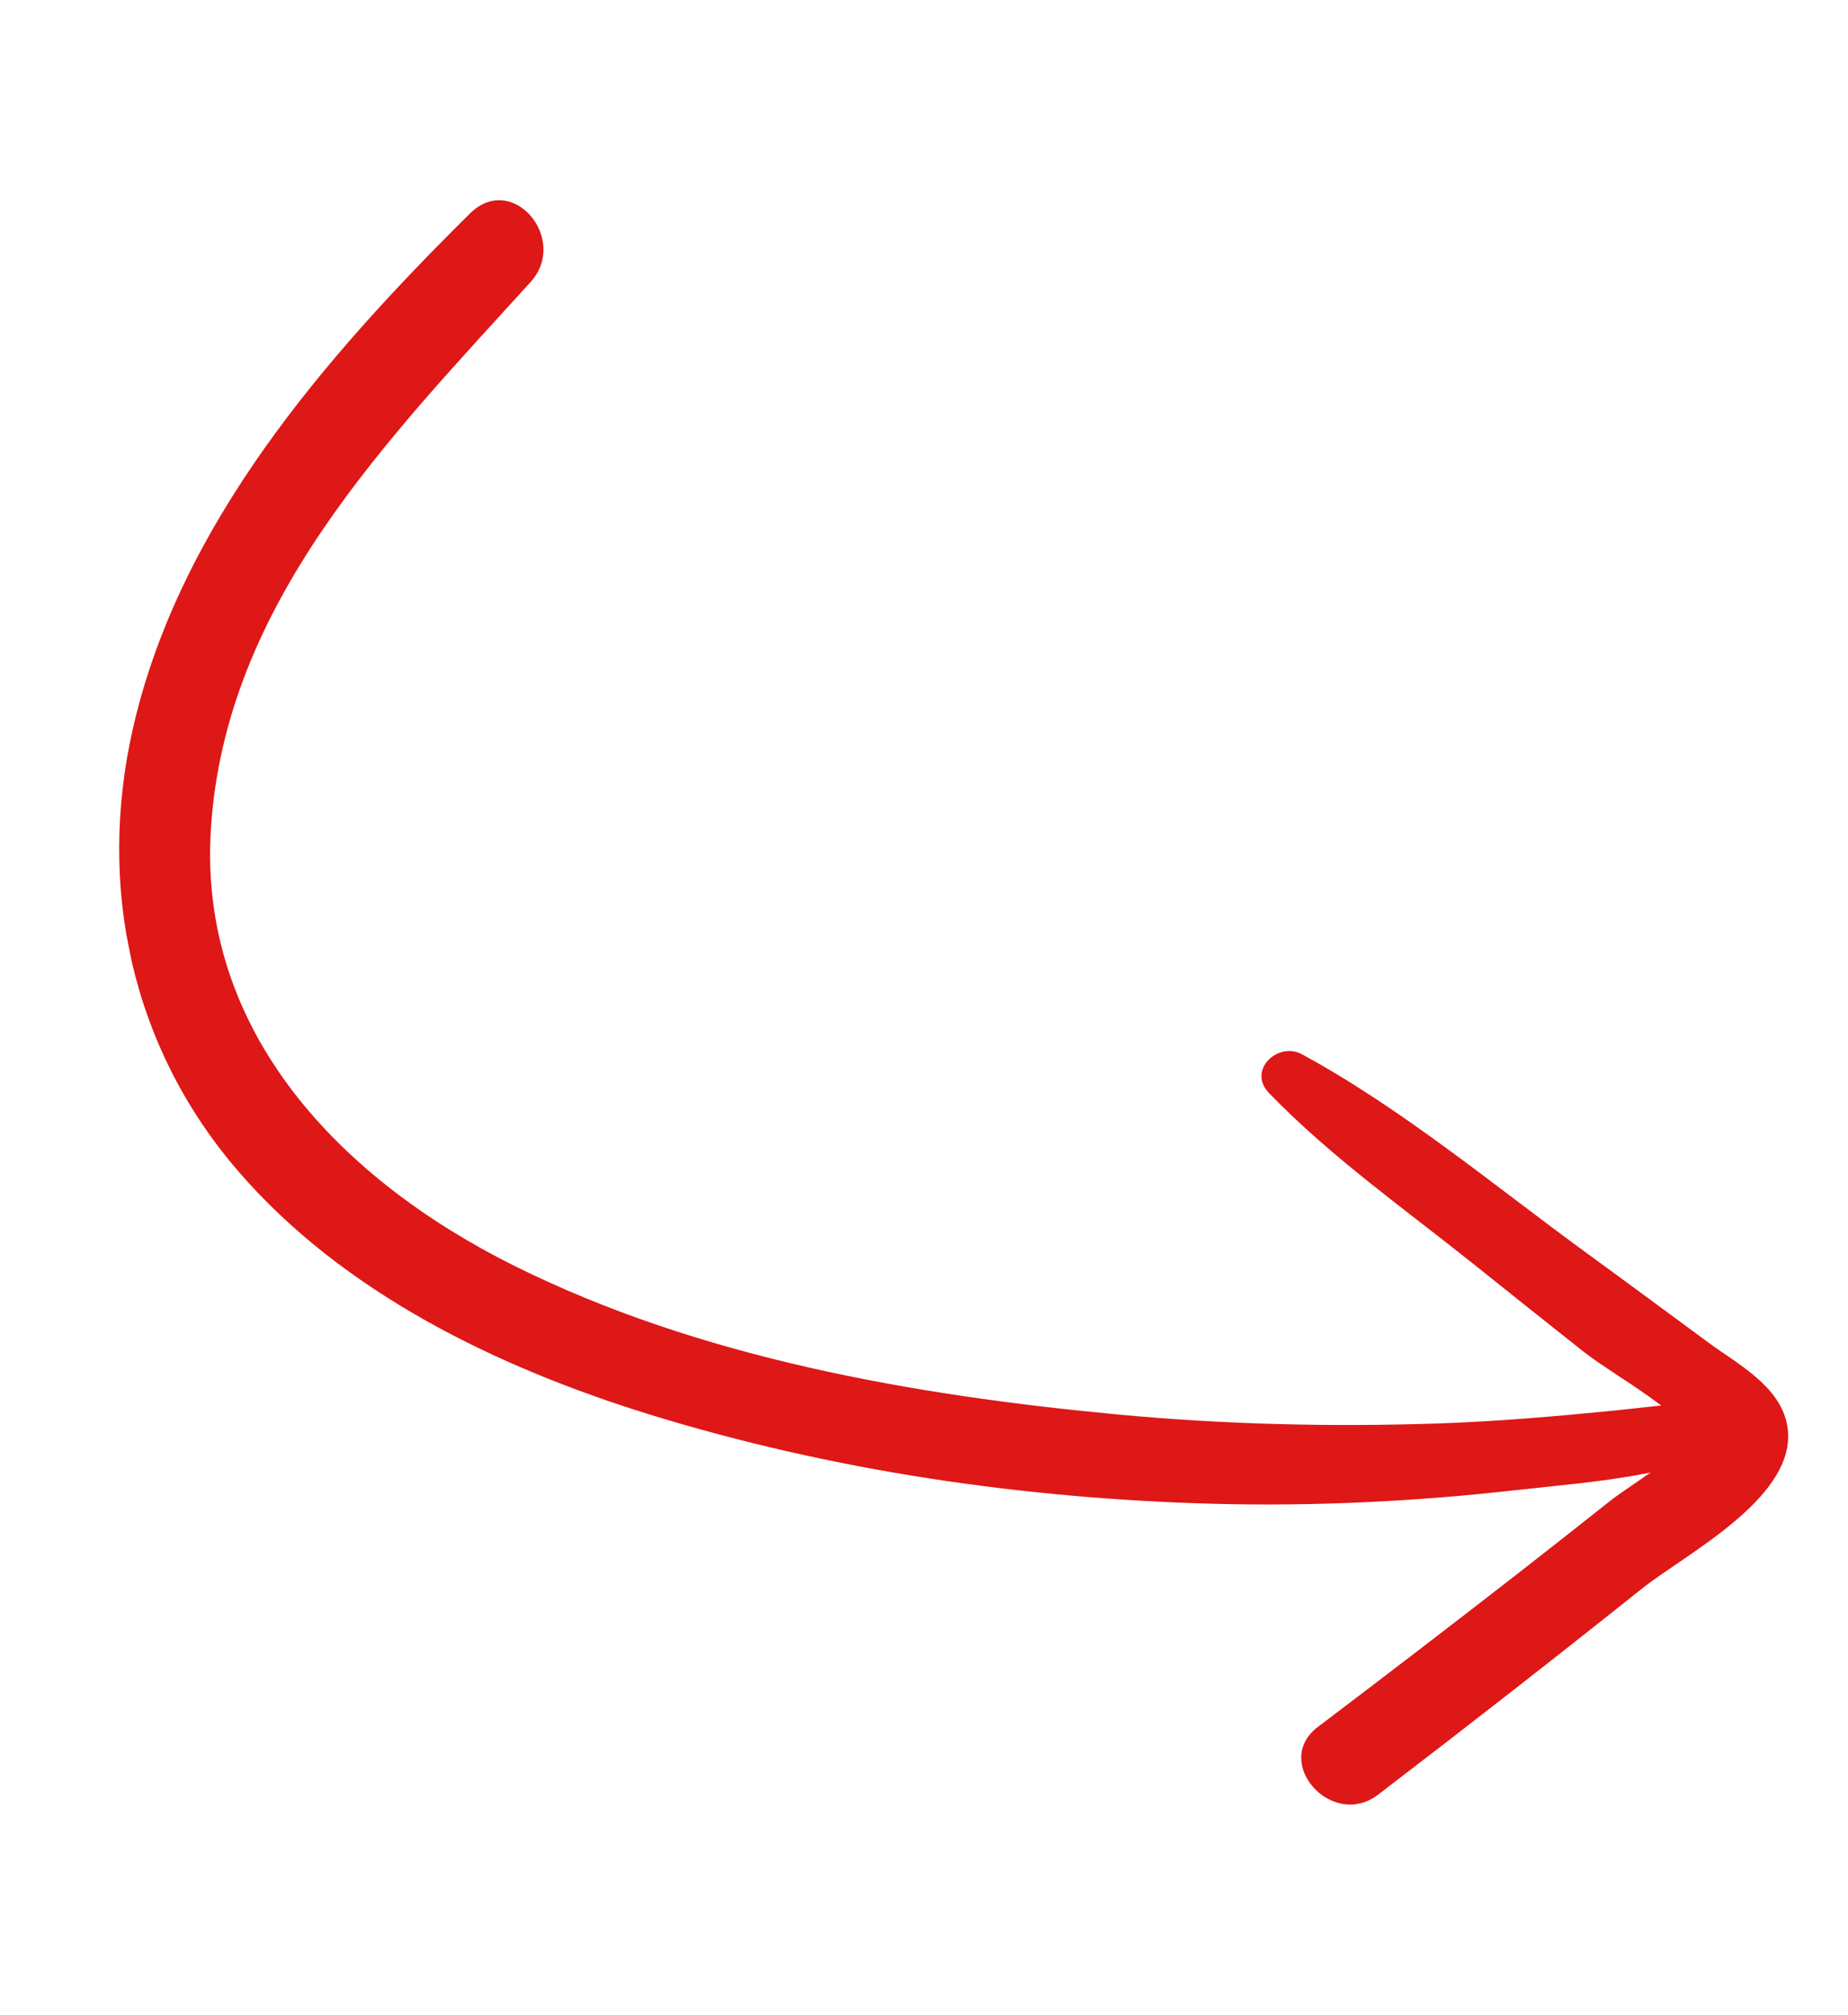 <svg width="100" height="109" viewBox="0 0 100 109" fill="none" xmlns="http://www.w3.org/2000/svg">
<g clip-path="url(#clip0)">
<path d="M70.452 57.031C75.915 59.996 80.915 64.186 85.942 67.845C88.124 69.433 90.297 71.044 92.468 72.641C94.016 73.782 96.329 74.973 96.711 77.107C97.386 80.932 91.239 84.033 88.841 85.942C84.126 89.704 79.366 93.418 74.569 97.083C72.067 98.993 68.804 95.311 71.316 93.414C74.928 90.683 78.521 87.928 82.096 85.148C83.798 83.824 85.491 82.488 87.177 81.153C88.259 80.295 91.877 78.193 92.175 76.805C92.212 77.413 92.255 78.02 92.293 78.635C91.326 76.477 87.51 74.549 85.678 73.108C83.73 71.571 81.794 70.025 79.856 68.473C76.09 65.458 72.01 62.589 68.656 59.115C67.49 57.892 69.151 56.324 70.452 57.031Z" fill="#DE1717"/>
<path d="M95.539 77.227C91.802 79.857 86.309 80.122 81.883 80.623C76.52 81.226 71.117 81.487 65.725 81.347C55.42 81.078 44.984 79.555 35.119 76.505C26.93 73.969 18.579 69.948 12.893 63.356C7.118 56.67 5.247 47.984 7.19 39.416C9.705 28.371 17.574 19.326 25.43 11.55C27.733 9.268 30.807 12.951 28.711 15.256C20.976 23.777 12.189 32.641 11.412 44.831C10.706 55.895 18.545 63.857 27.833 68.475C37.843 73.454 49.397 75.469 60.429 76.51C66.231 77.058 72.084 77.197 77.912 76.998C81.079 76.887 84.227 76.612 87.383 76.301C90.016 76.037 92.727 75.569 95.327 76.158C95.766 76.259 95.908 76.972 95.539 77.227Z" fill="#DE1717"/>
</g>
<defs>
<clipPath id="clip0">
<rect width="94.162" height="82.995" fill="white" transform="matrix(0.195 0.981 0.981 -0.195 0 16.157)"/>
</clipPath>
</defs>
</svg>
